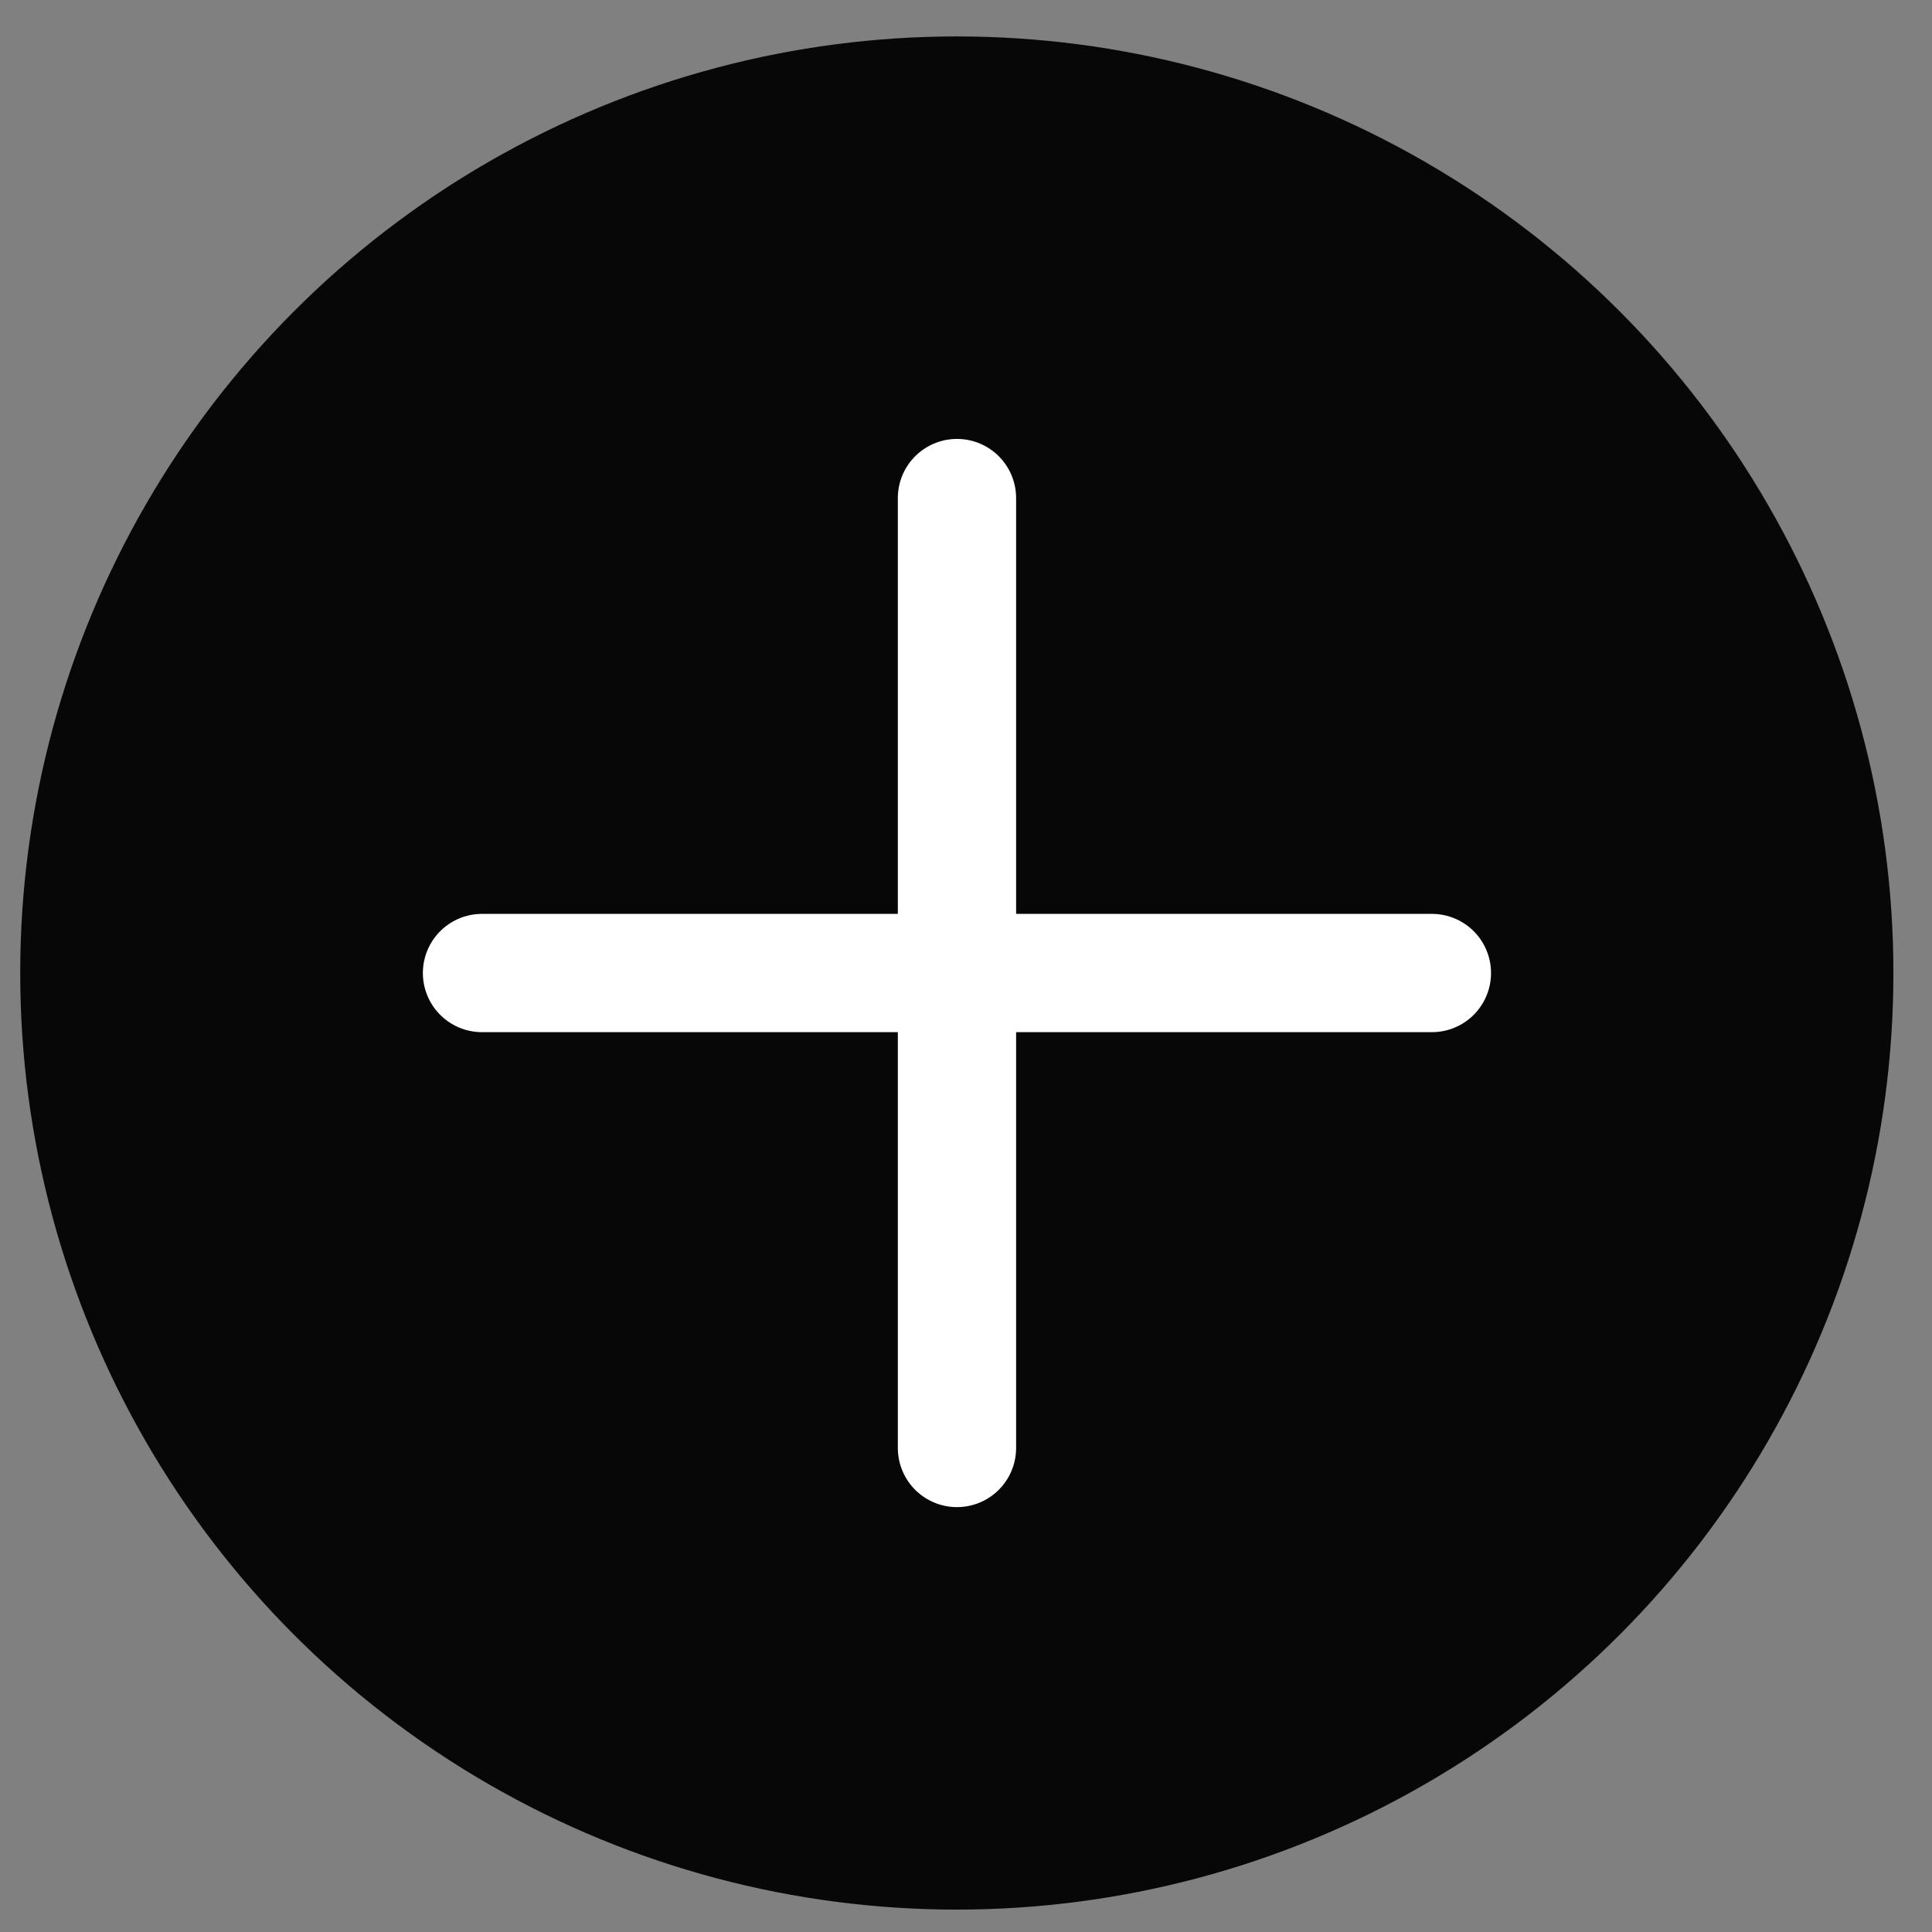 <svg width="49" height="49" viewBox="0 0 49 49" fill="none" xmlns="http://www.w3.org/2000/svg">
<rect x="0" y="0" width="49" height="49" fill="#808080" stroke="none"/>
<circle r="23.754" transform="matrix(-1 0 0 1 24.267 24.678)" fill="#070707"/>
<path d="M24.271 12.632V36.724M12.225 24.678H36.316" stroke="white" stroke-width="3" stroke-linecap="round" stroke-linejoin="round"/>
</svg>
